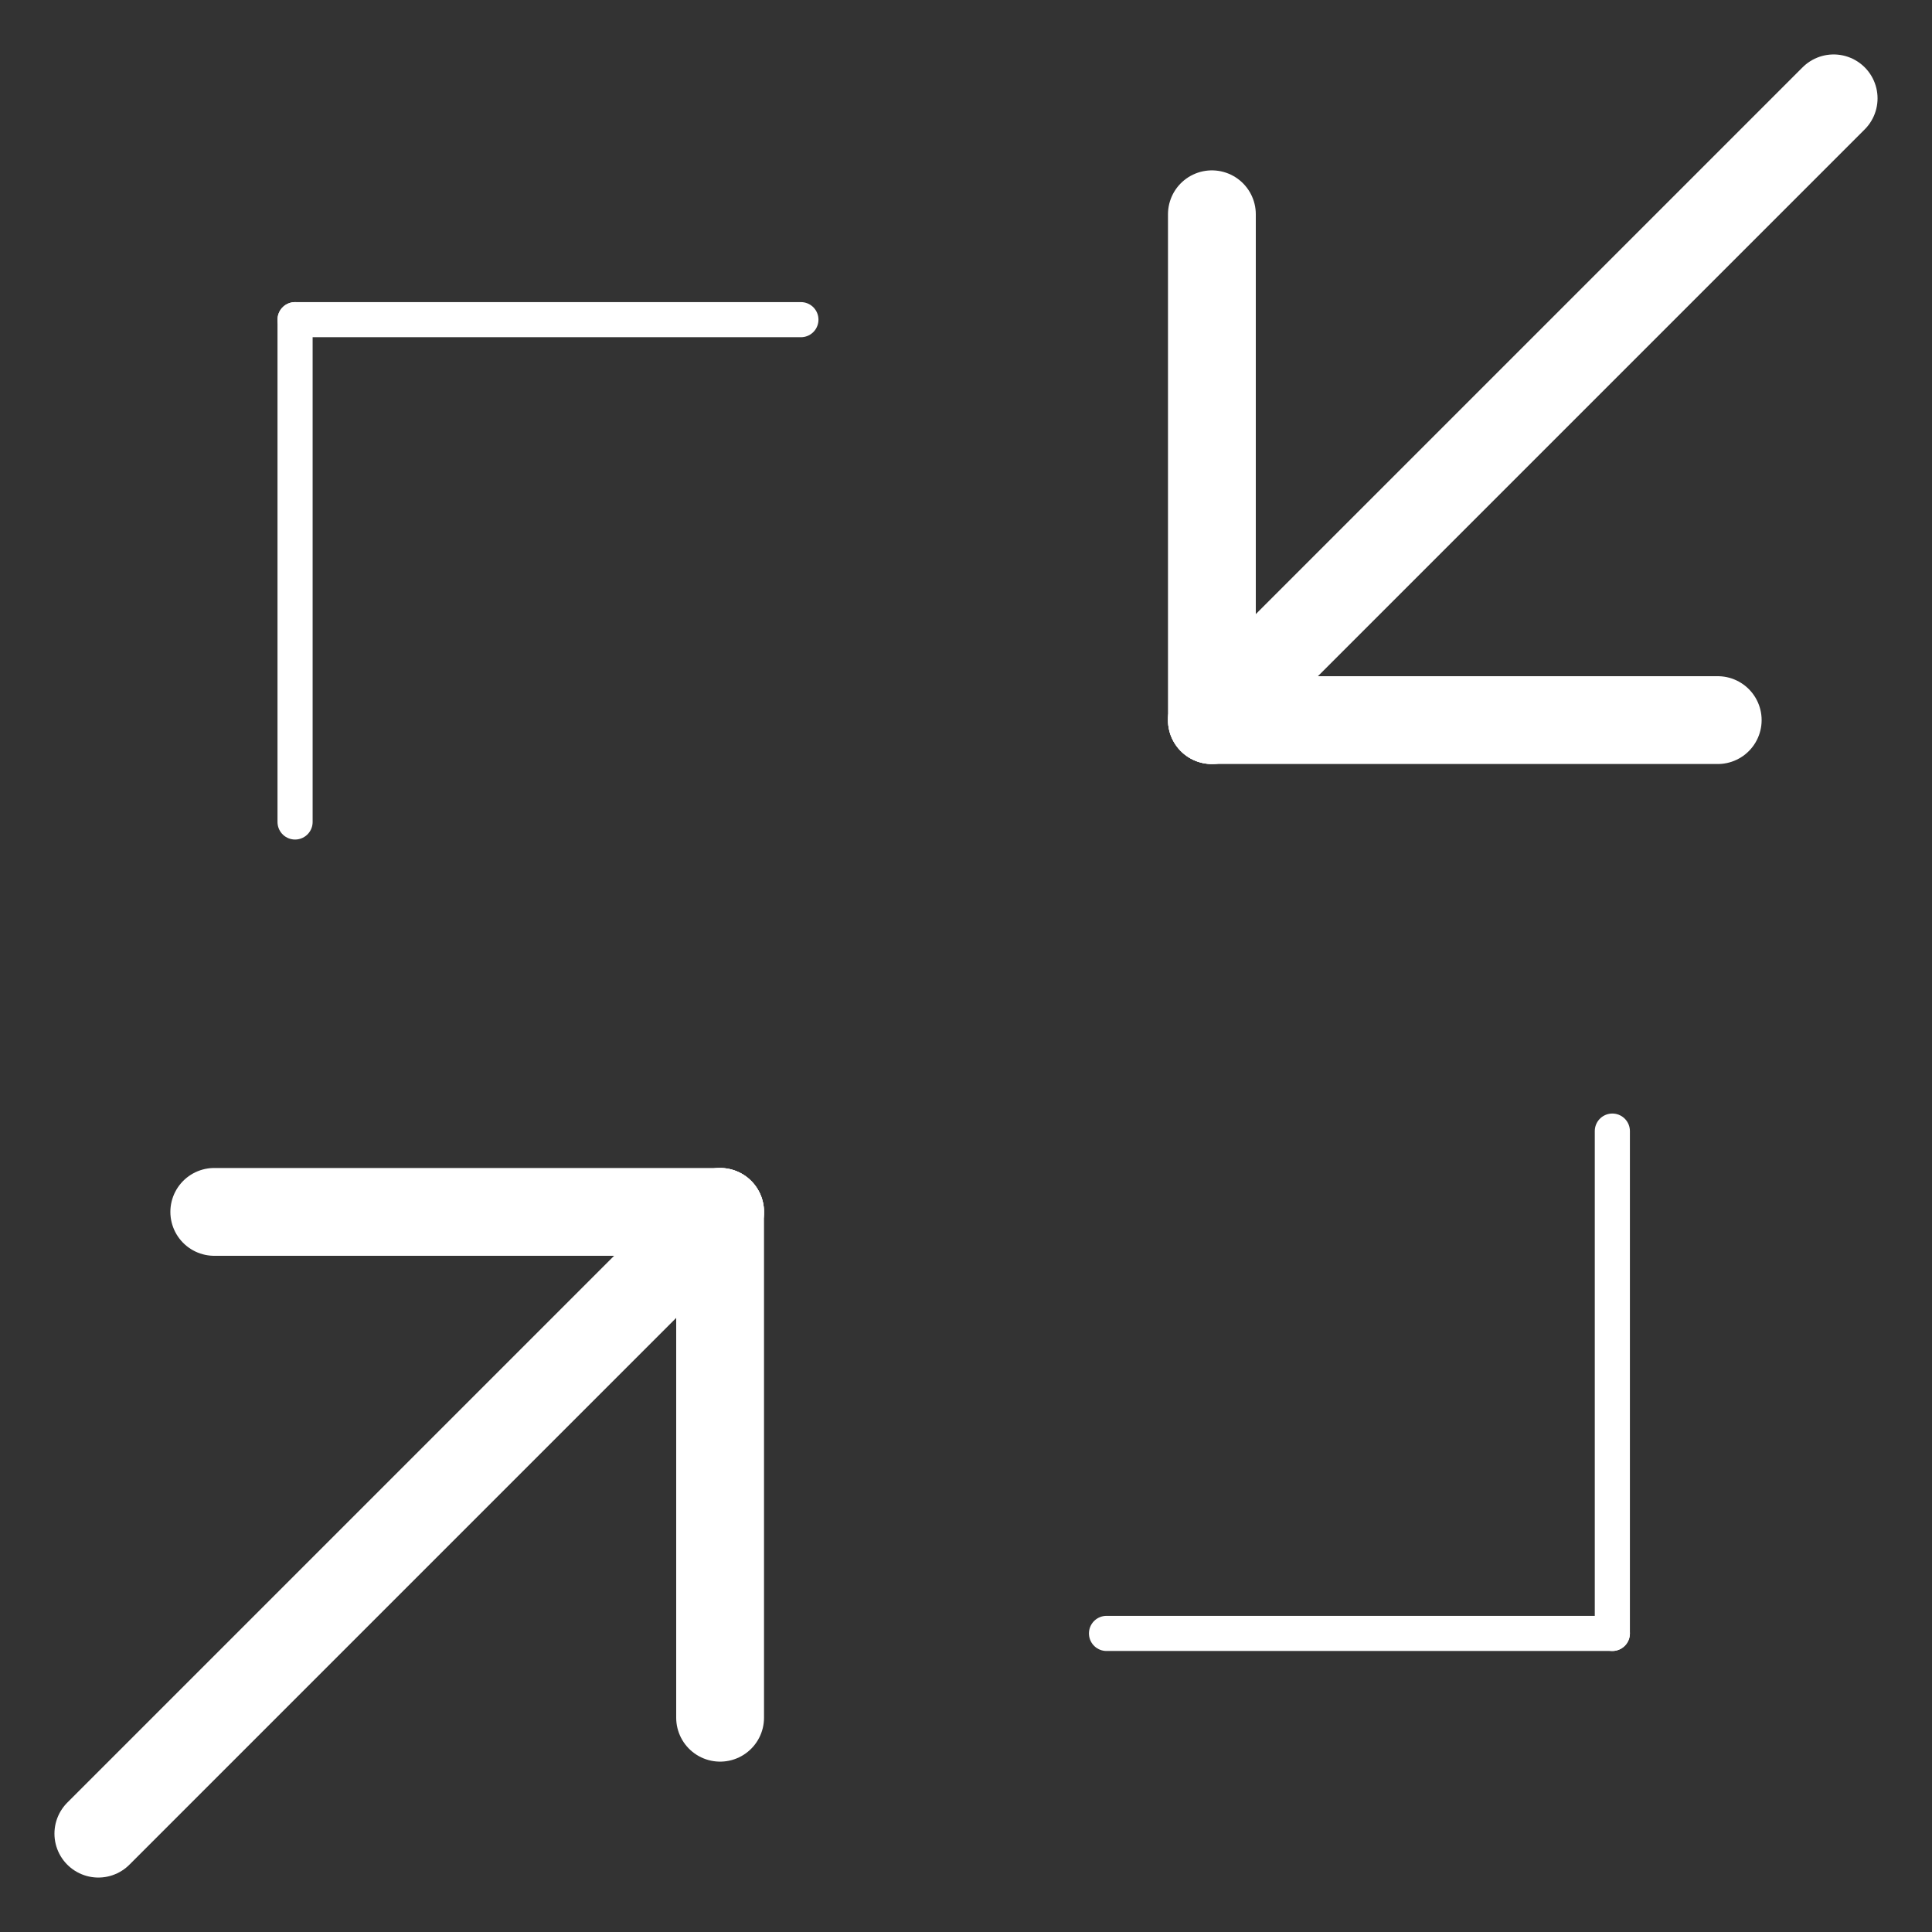 <?xml version="1.0" encoding="utf-8"?>
<!-- Generator: Adobe Illustrator 19.1.0, SVG Export Plug-In . SVG Version: 6.00 Build 0)  -->
<svg version="1.1" id="icon" xmlns="http://www.w3.org/2000/svg" xmlns:xlink="http://www.w3.org/1999/xlink" x="0px" y="0px"
	 viewBox="0 0 55 55" style="enable-background:new 0 0 55 55;" xml:space="preserve">
<rect x="0" y="0" width="55" height="55" fill="#333333" stroke="none"/>
<style type="text/css">
	.st0{fill:none;stroke:#FFFFFF;stroke-width:2.5;stroke-linecap:round;stroke-miterlimit:10;}
	.st1{fill:none;stroke:#FFFFFF;stroke-linecap:round;stroke-miterlimit:10;}
</style>
<g>
	<g>
		<line class="st0" x1="6.1" y1="34.5" x2="20.5" y2="34.5"/>
		<line class="st0" x1="20.5" y1="34.5" x2="20.5" y2="48.9"/>
		<line class="st0" x1="20.5" y1="34.5" x2="2.8" y2="52.2"/>
	</g>
	<g>
		<line class="st0" x1="48.9" y1="20.5" x2="34.5" y2="20.5"/>
		<line class="st0" x1="34.5" y1="20.5" x2="34.5" y2="6.1"/>
		<line class="st0" x1="34.5" y1="20.5" x2="52.2" y2="2.8"/>
	</g>
	<g>
		<line class="st1" x1="45.9" y1="32.2" x2="45.9" y2="46.5"/>
		<line class="st1" x1="45.9" y1="46.5" x2="31.5" y2="46.5"/>
	</g>
	<g>
		<line class="st1" x1="8.4" y1="23.4" x2="8.4" y2="9.1"/>
		<line class="st1" x1="8.4" y1="9.1" x2="22.8" y2="9.1"/>
	</g>
</g>
</svg>
